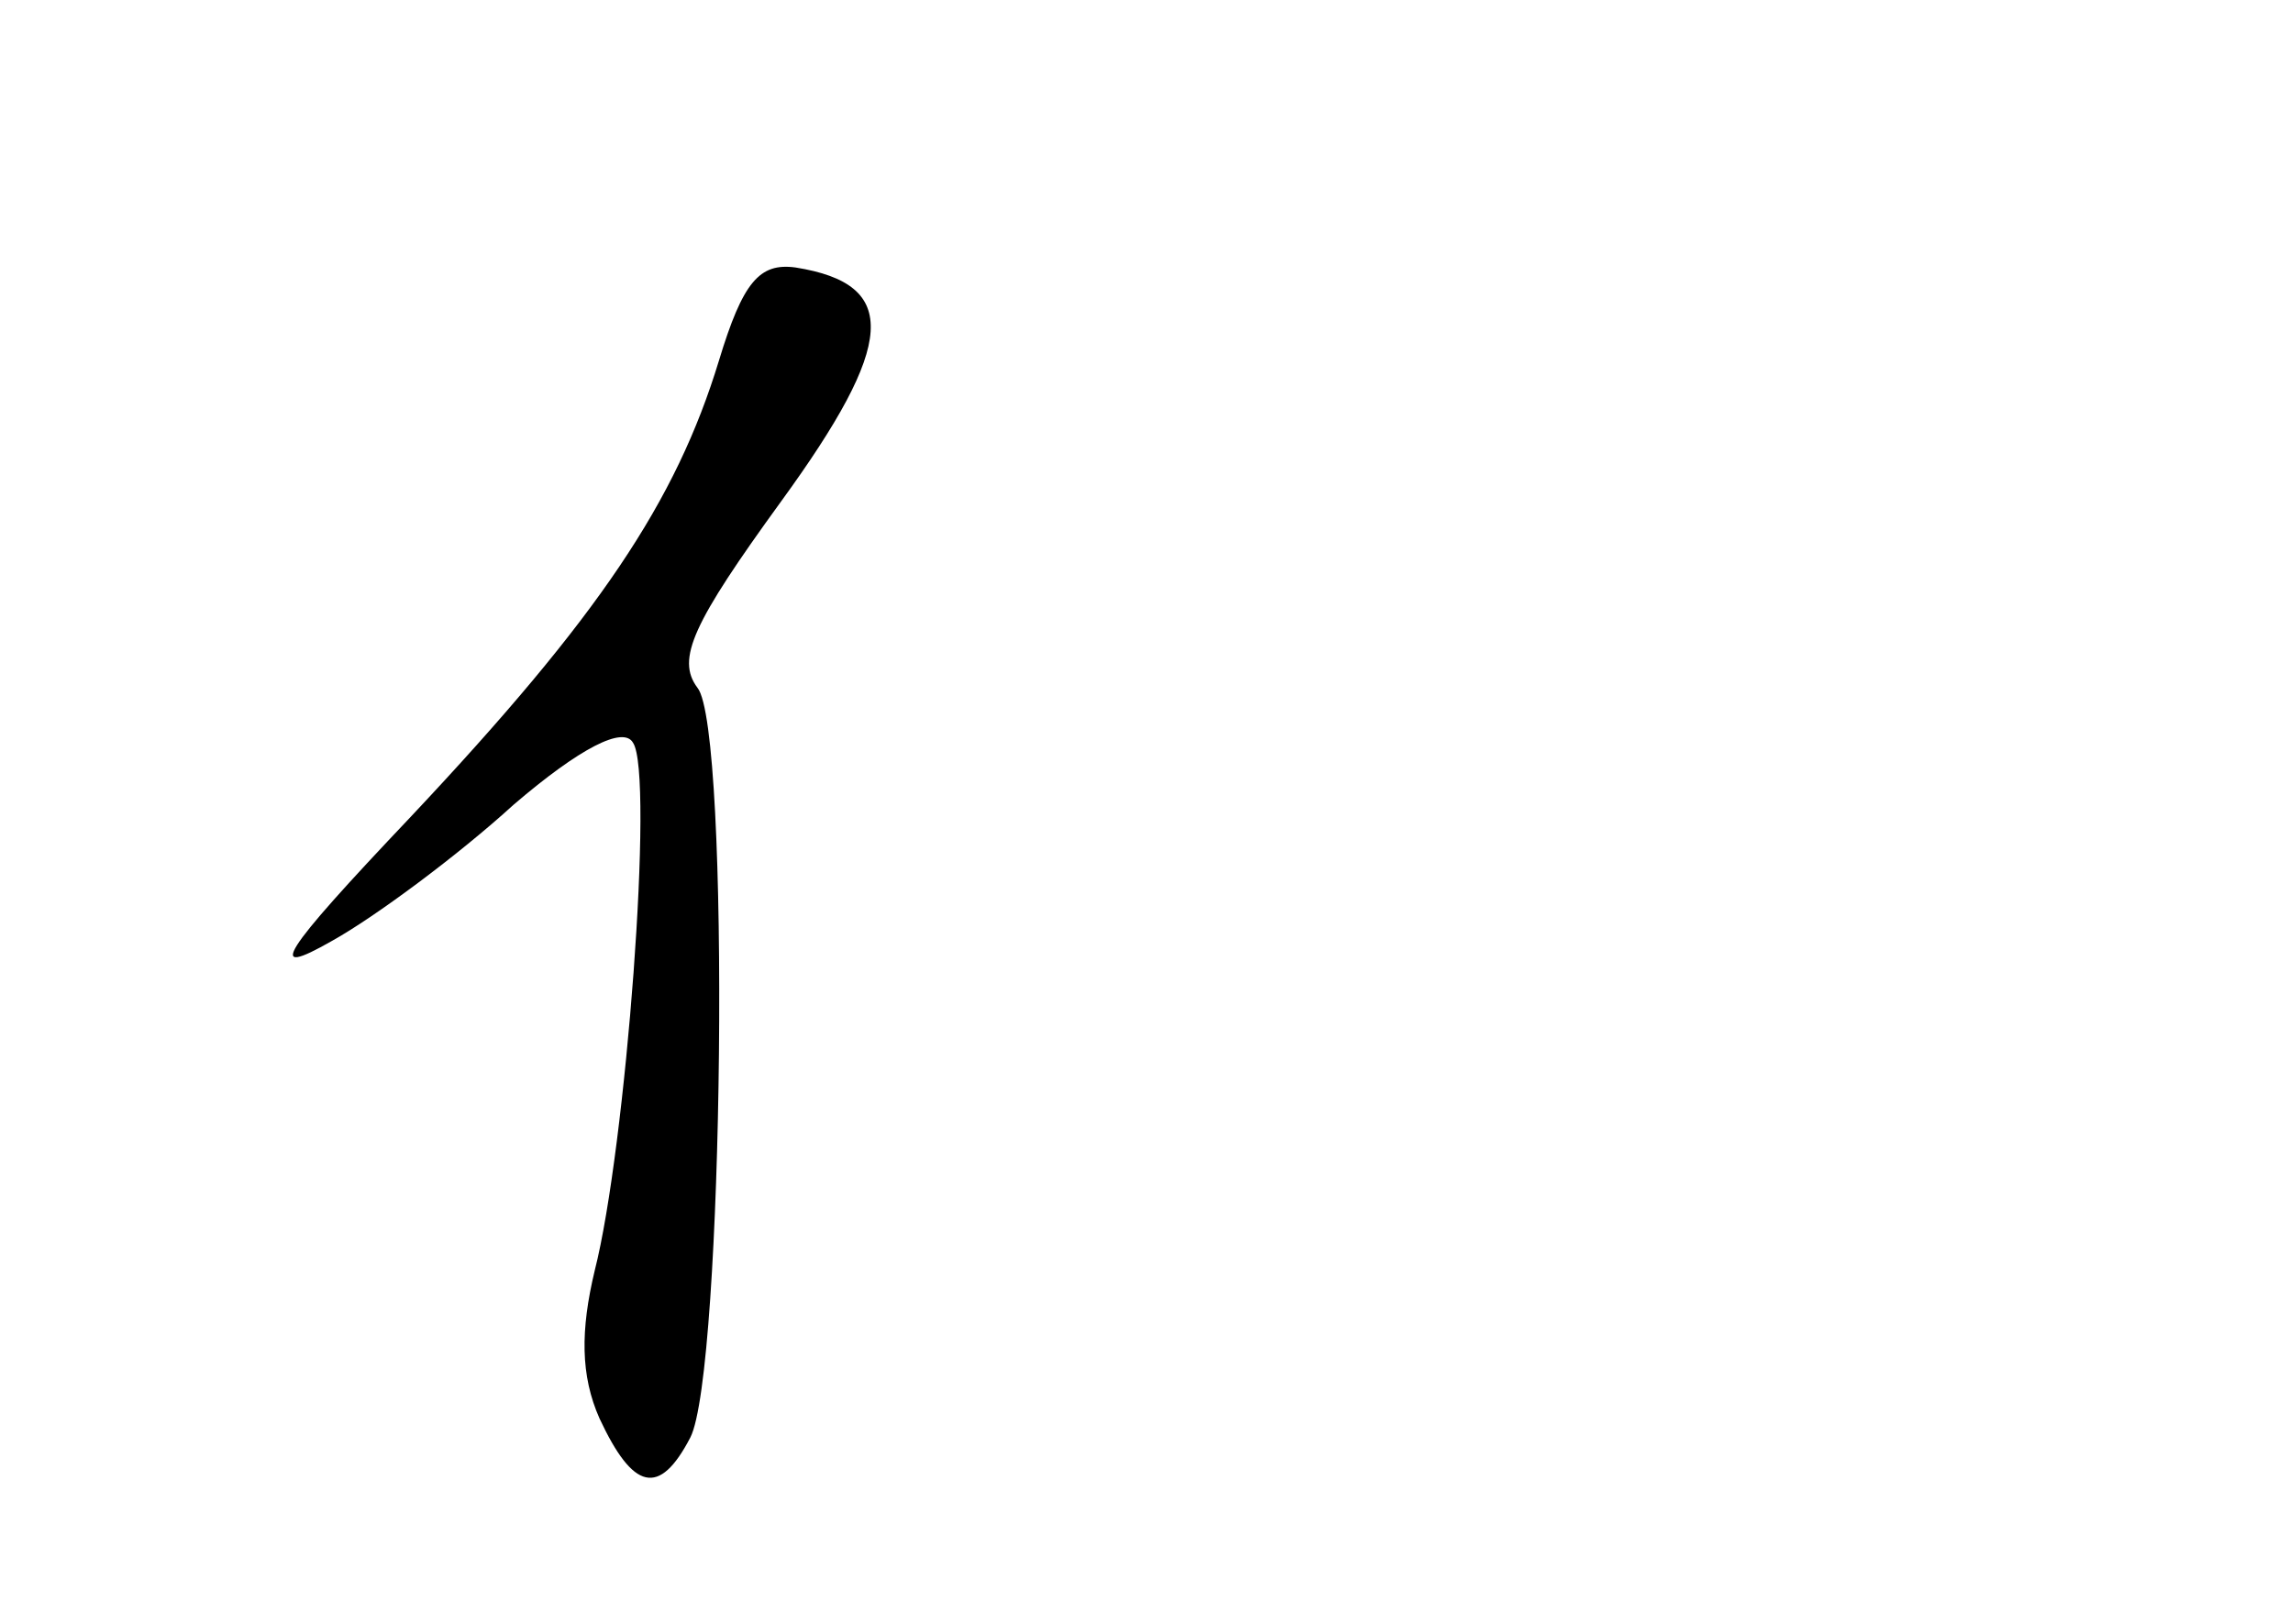<?xml version="1.0" standalone="no"?>
<!DOCTYPE svg PUBLIC "-//W3C//DTD SVG 20010904//EN"
 "http://www.w3.org/TR/2001/REC-SVG-20010904/DTD/svg10.dtd">
<svg version="1.0" xmlns="http://www.w3.org/2000/svg"
 width="96pt" height="68pt" viewBox="0 0 96 68"
 preserveAspectRatio="xMidYMid meet">
<g transform="translate(0,68) scale(0.1,-0.1)"
fill="#000000" stroke="none">
<path d="M301 529 c-18 -59 -50 -107 -129 -191 -55 -58 -61 -68 -33 -52 18 10
53 36 76 57 28 24 46 33 50 26 9 -13 -3 -170 -16 -221 -6 -25 -6 -44 2 -62 14
-30 25 -33 38 -8 14 27 17 297 3 314 -9 12 -2 27 35 78 48 66 50 91 6 98 -15
2 -22 -6 -32 -39z"/>
</g>
</svg>
